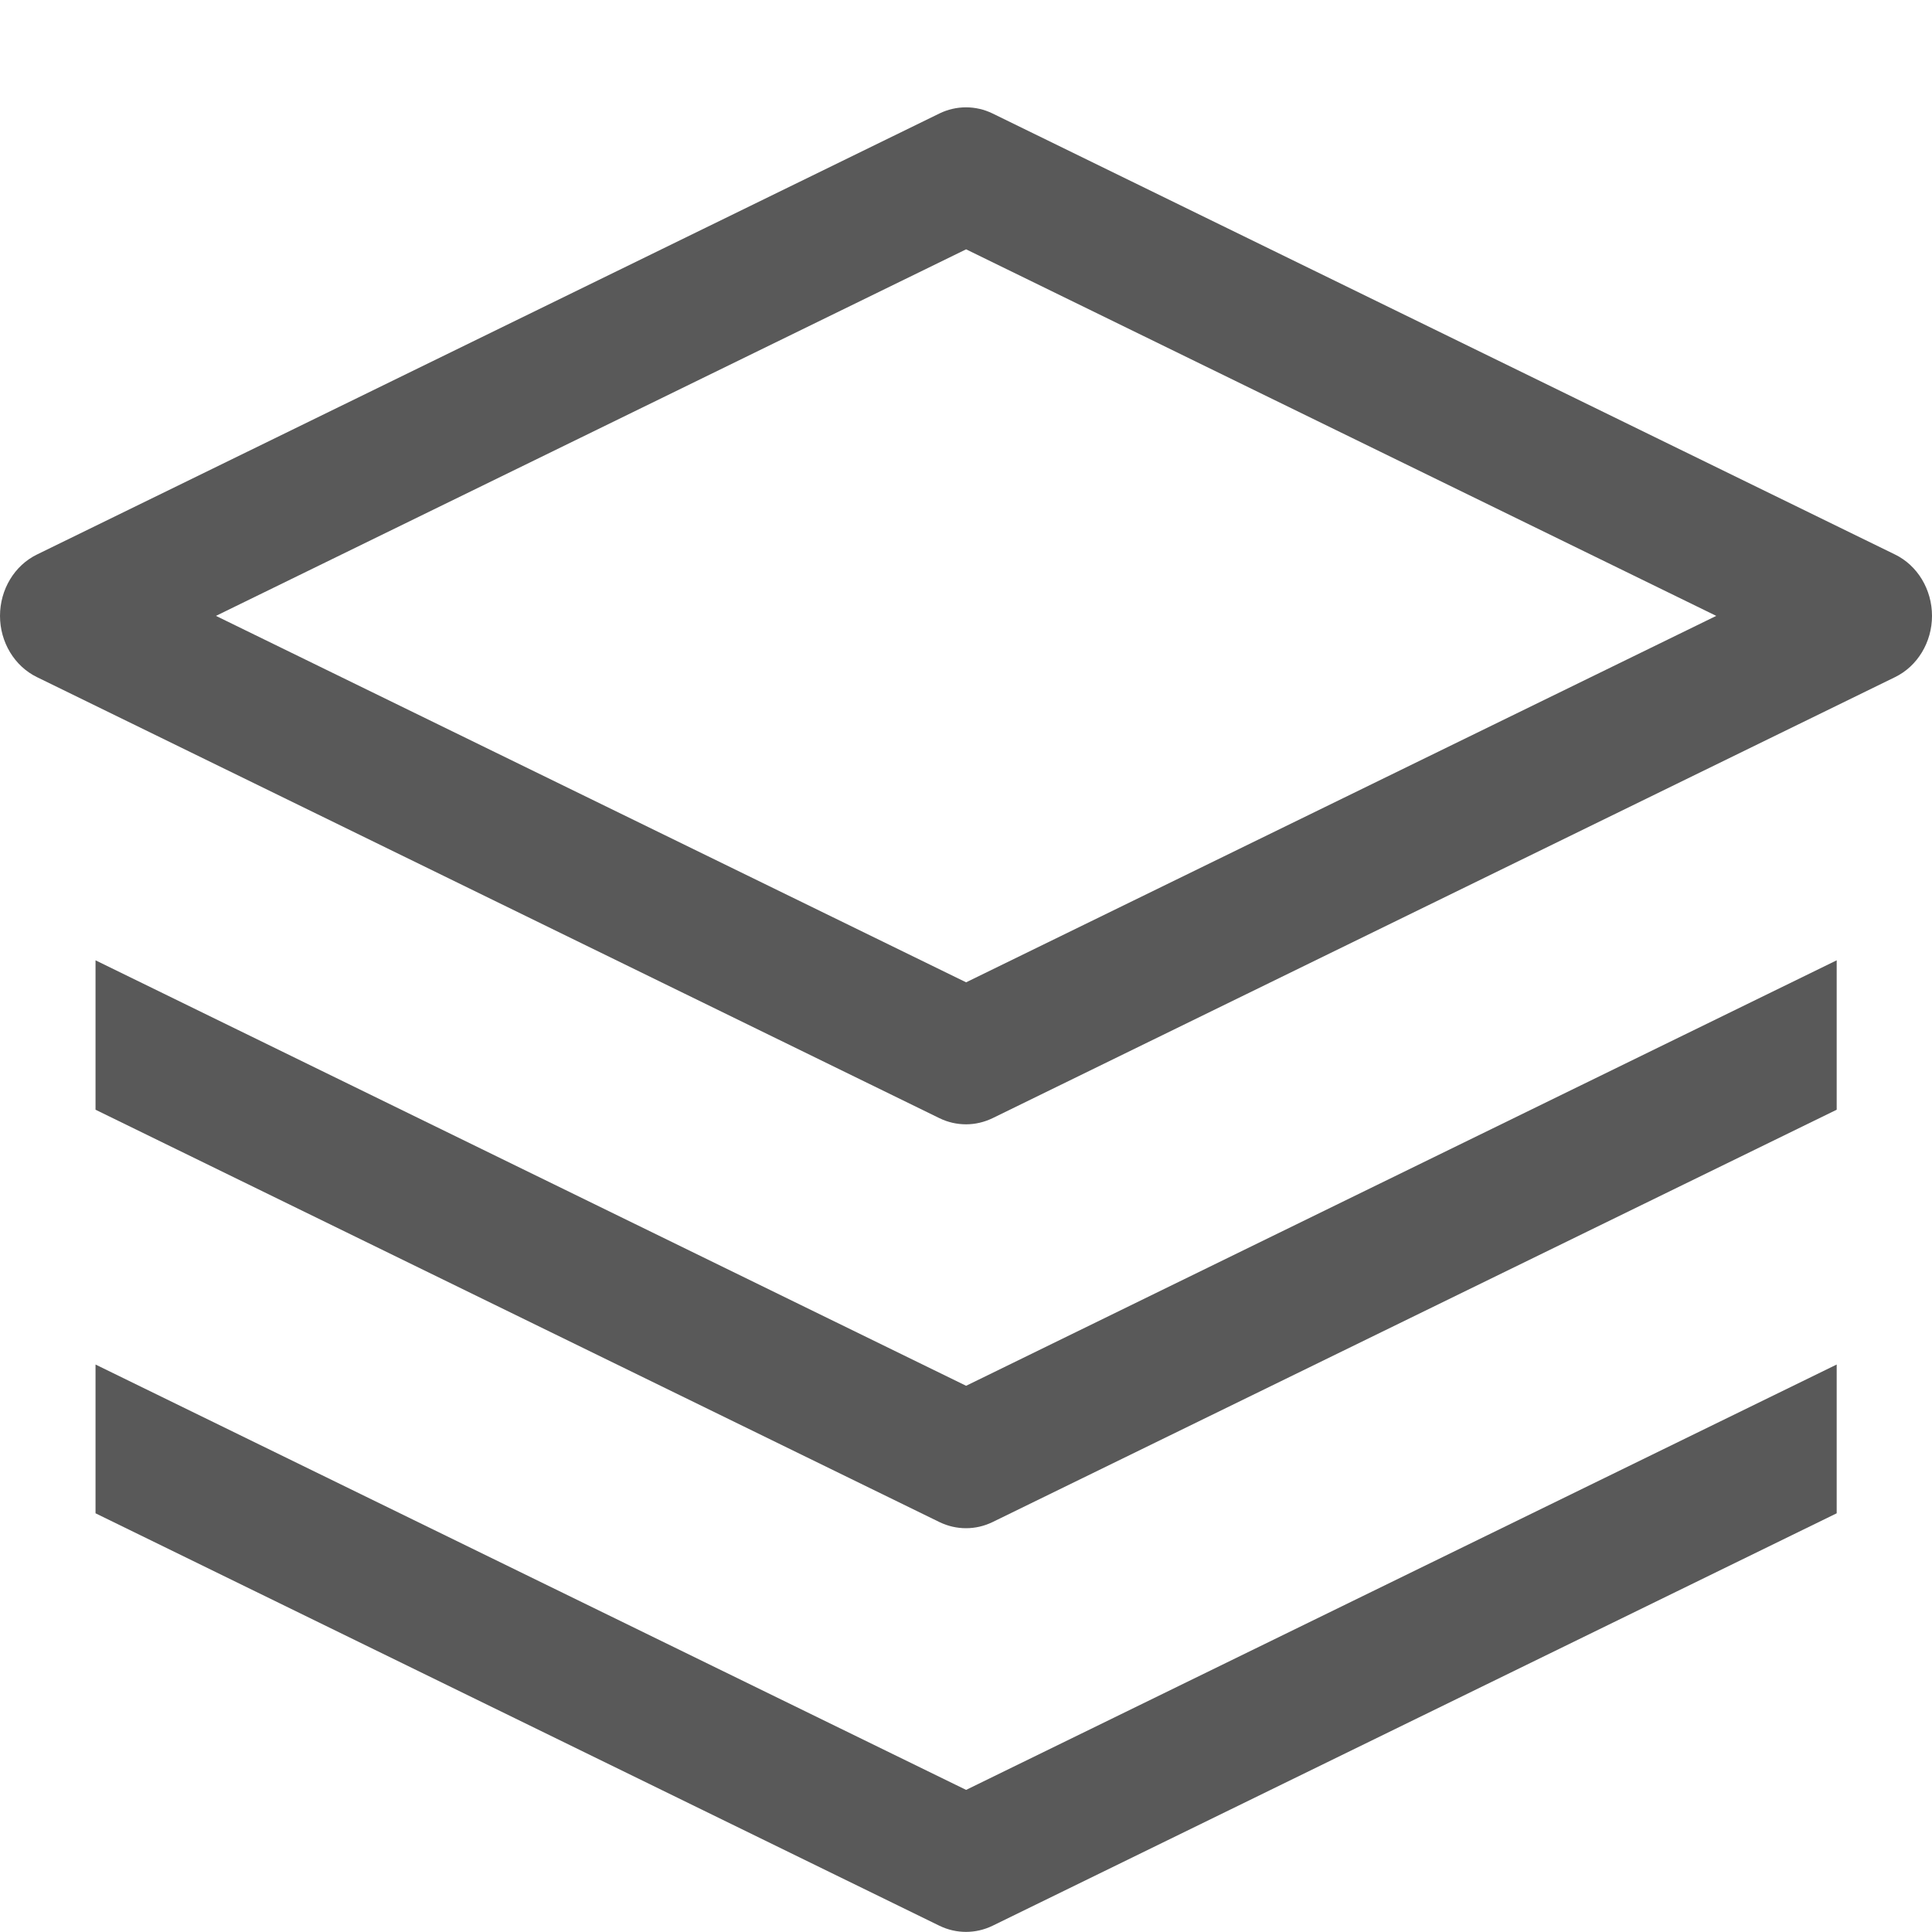 <?xml version="1.0" encoding="UTF-8"?>
<svg width="18px" height="18px" viewBox="0 0 18 18" version="1.1" xmlns="http://www.w3.org/2000/svg" xmlns:xlink="http://www.w3.org/1999/xlink">
    <title>jg-public-kapian-qiyeshuliang.svg</title>
    <g id="页面-1" stroke="none" stroke-width="1" fill="none" fill-rule="evenodd">
        <g id="金融风险防控--全省总览" transform="translate(-834, -542)" fill-rule="nonzero">
            <g id="jg-public-kapian-qiyeshuliang.svg" transform="translate(834, 542)">
                <rect id="矩形" fill="#000000" opacity="0" x="0" y="0" width="18" height="18"></rect>
                <g id="编组-2" transform="translate(0, 1)" fill="#595959">
                    <path d="M9.001,9.475 C8.915,9.475 8.831,9.456 8.753,9.418 L0.345,5.309 C0.135,5.207 0,4.983 0,4.738 C0,4.492 0.135,4.268 0.345,4.166 L8.753,0.057 C8.91,-0.019 9.09,-0.019 9.247,0.057 L17.655,4.166 C17.865,4.268 18,4.492 18,4.738 C18,4.983 17.865,5.207 17.655,5.309 L9.247,9.418 C9.17,9.455 9.086,9.475 9.001,9.475 L9.001,9.475 Z M2.012,4.738 L9.001,8.152 L15.99,4.738 L9.001,1.323 L2.012,4.738 Z M17.112,11.713 L9.001,15.676 L0.89,11.713 L0.89,13.099 L8.753,16.942 C8.91,17.018 9.09,17.018 9.247,16.942 L17.112,13.099 L17.112,11.713 Z" id="形状"></path>
                    <path d="M17.112,7.947 L9.001,11.911 L0.89,7.947 L0.89,9.339 L8.753,13.181 C8.91,13.257 9.09,13.257 9.247,13.181 L17.112,9.339 L17.112,7.947 Z" id="路径"></path>
                </g>
            </g>
        </g>
    </g>
</svg>